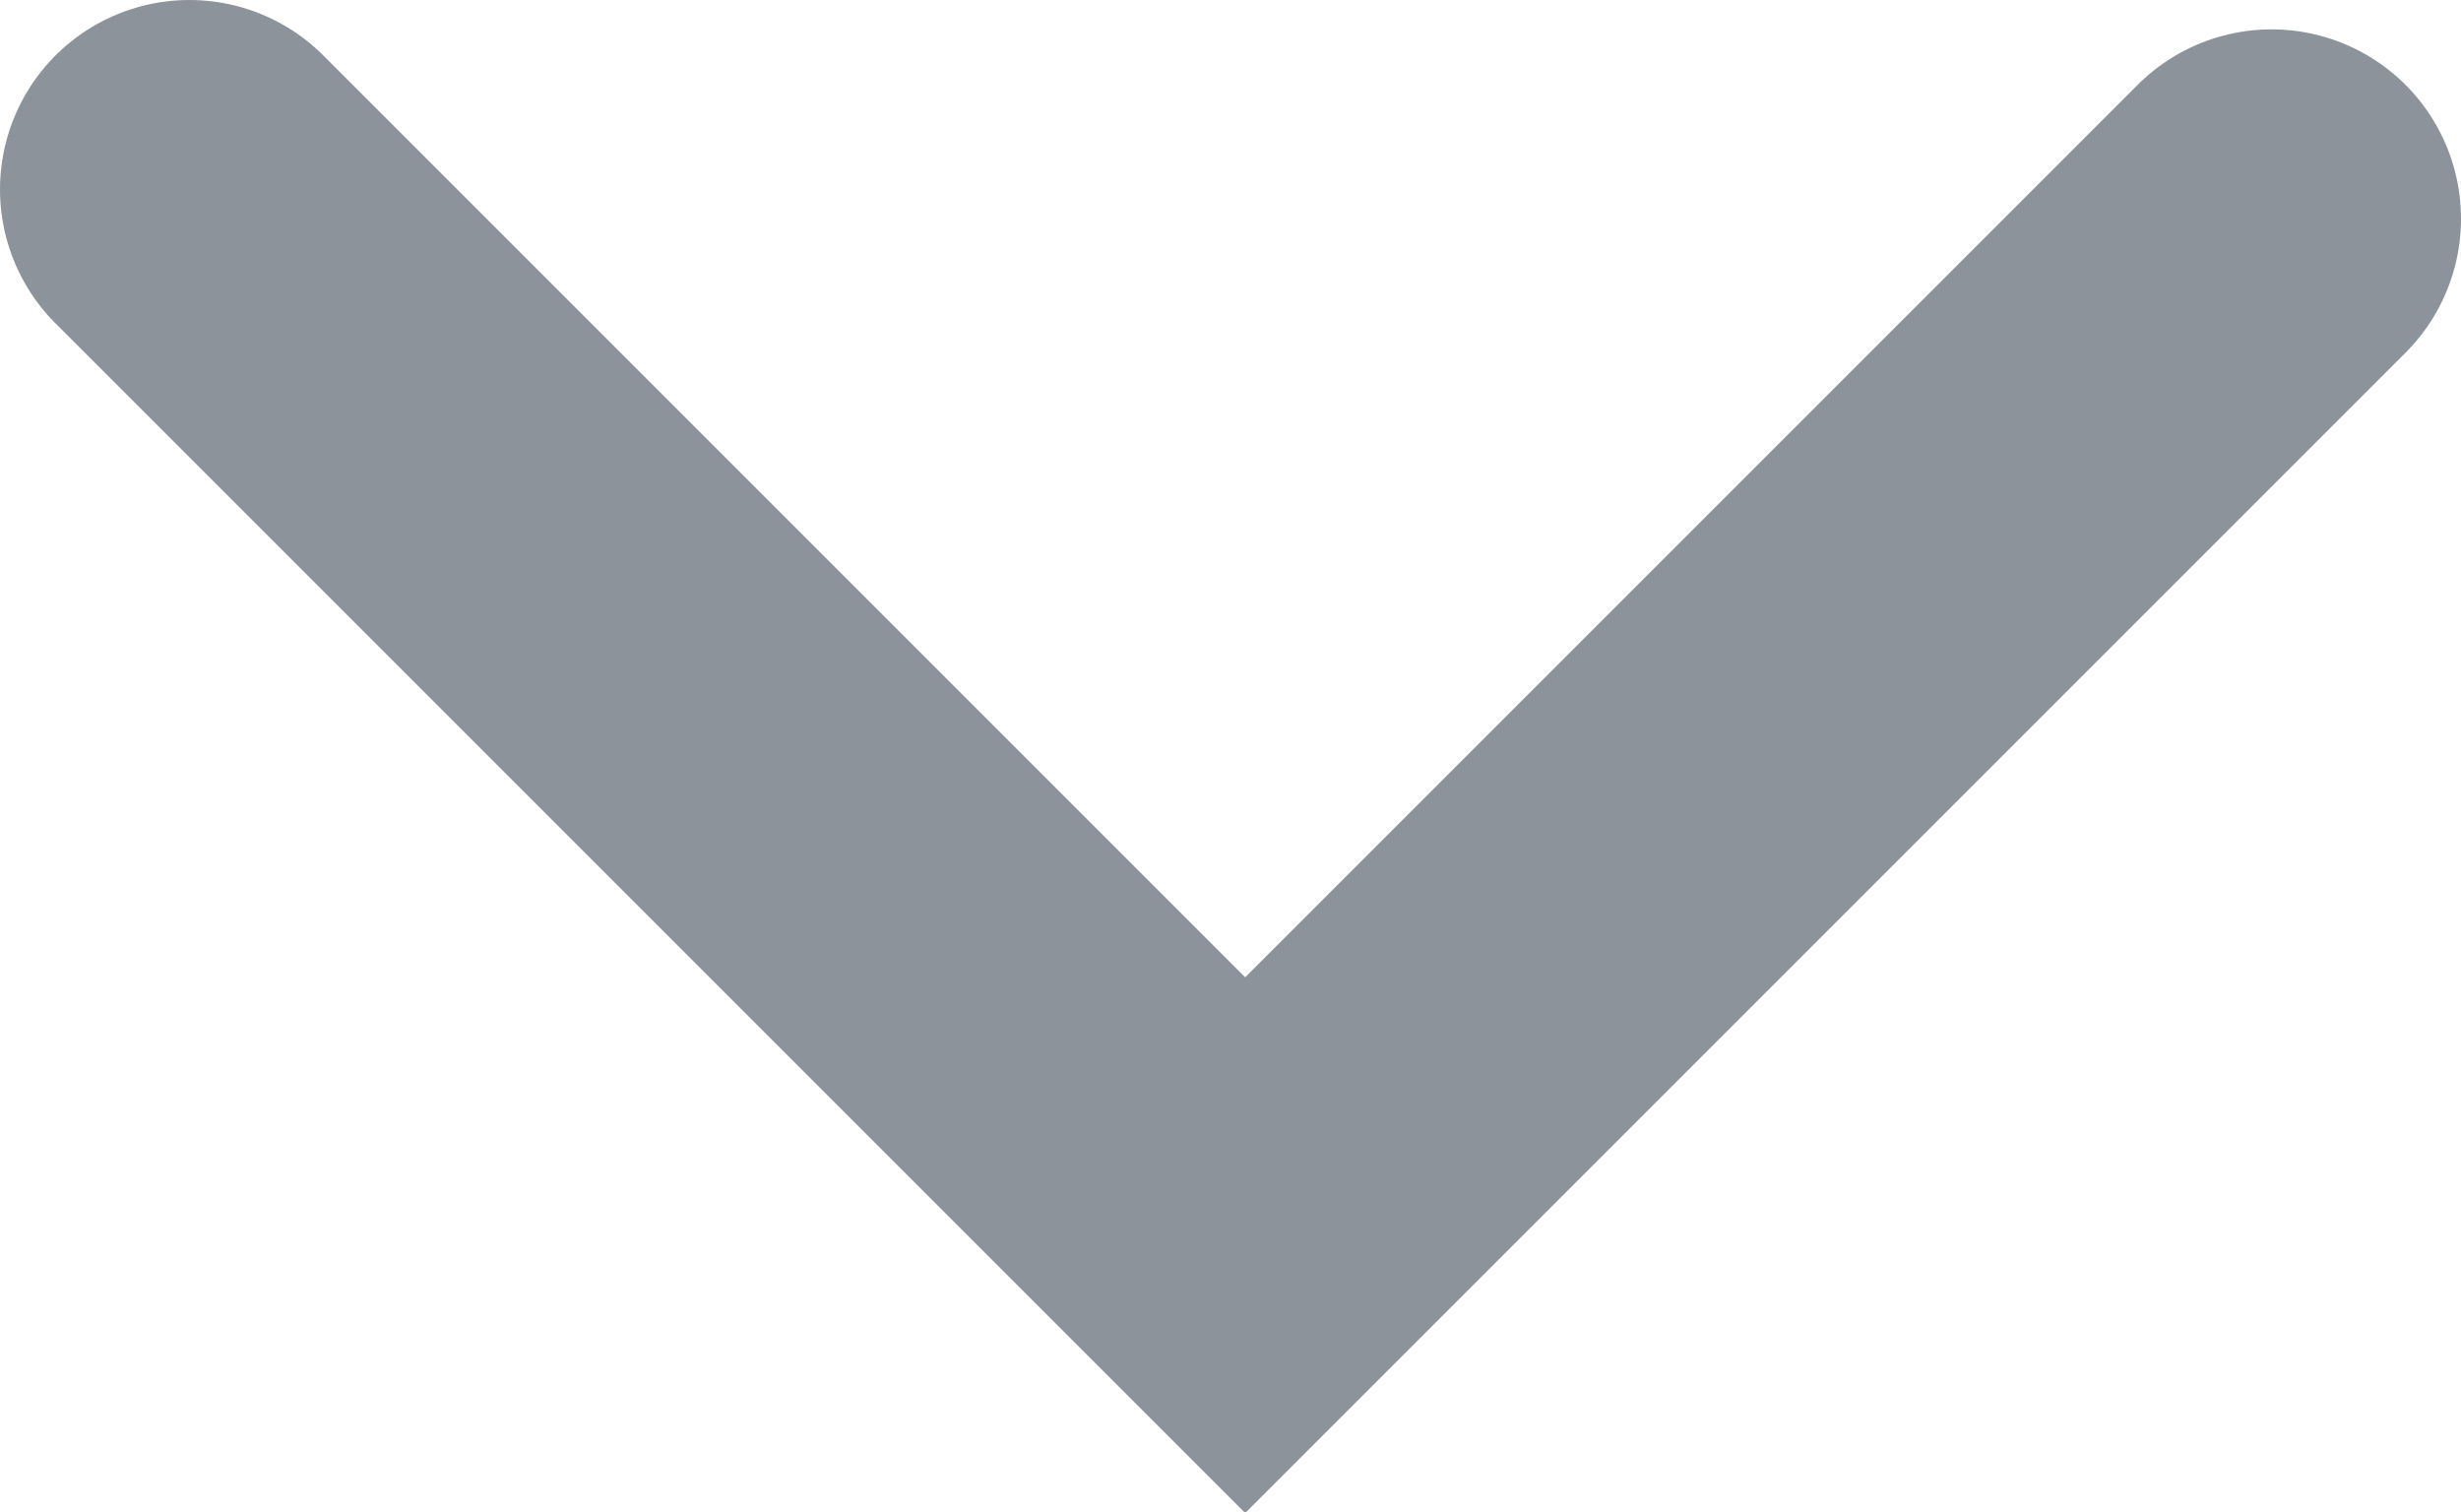 <svg xmlns="http://www.w3.org/2000/svg" xmlns:xlink="http://www.w3.org/1999/xlink" viewBox="0 0 16.76 10.3"><defs><style>.cls-1,.cls-3{fill:none;}.cls-2{clip-path:url(#clip-path);}.cls-3{stroke:#8d939b;stroke-linecap:round;stroke-width:2.58px;}</style><clipPath id="clip-path" transform="translate(0 0)"><rect class="cls-1" width="16.76" height="10.31"/></clipPath></defs><title>Asset 1</title><g id="Layer_2" data-name="Layer 2"><g id="Layer_1-2" data-name="Layer 1"><g class="cls-2"><polyline class="cls-3" points="1.29 1.29 8.48 8.48 15.47 1.49"/></g></g></g></svg>